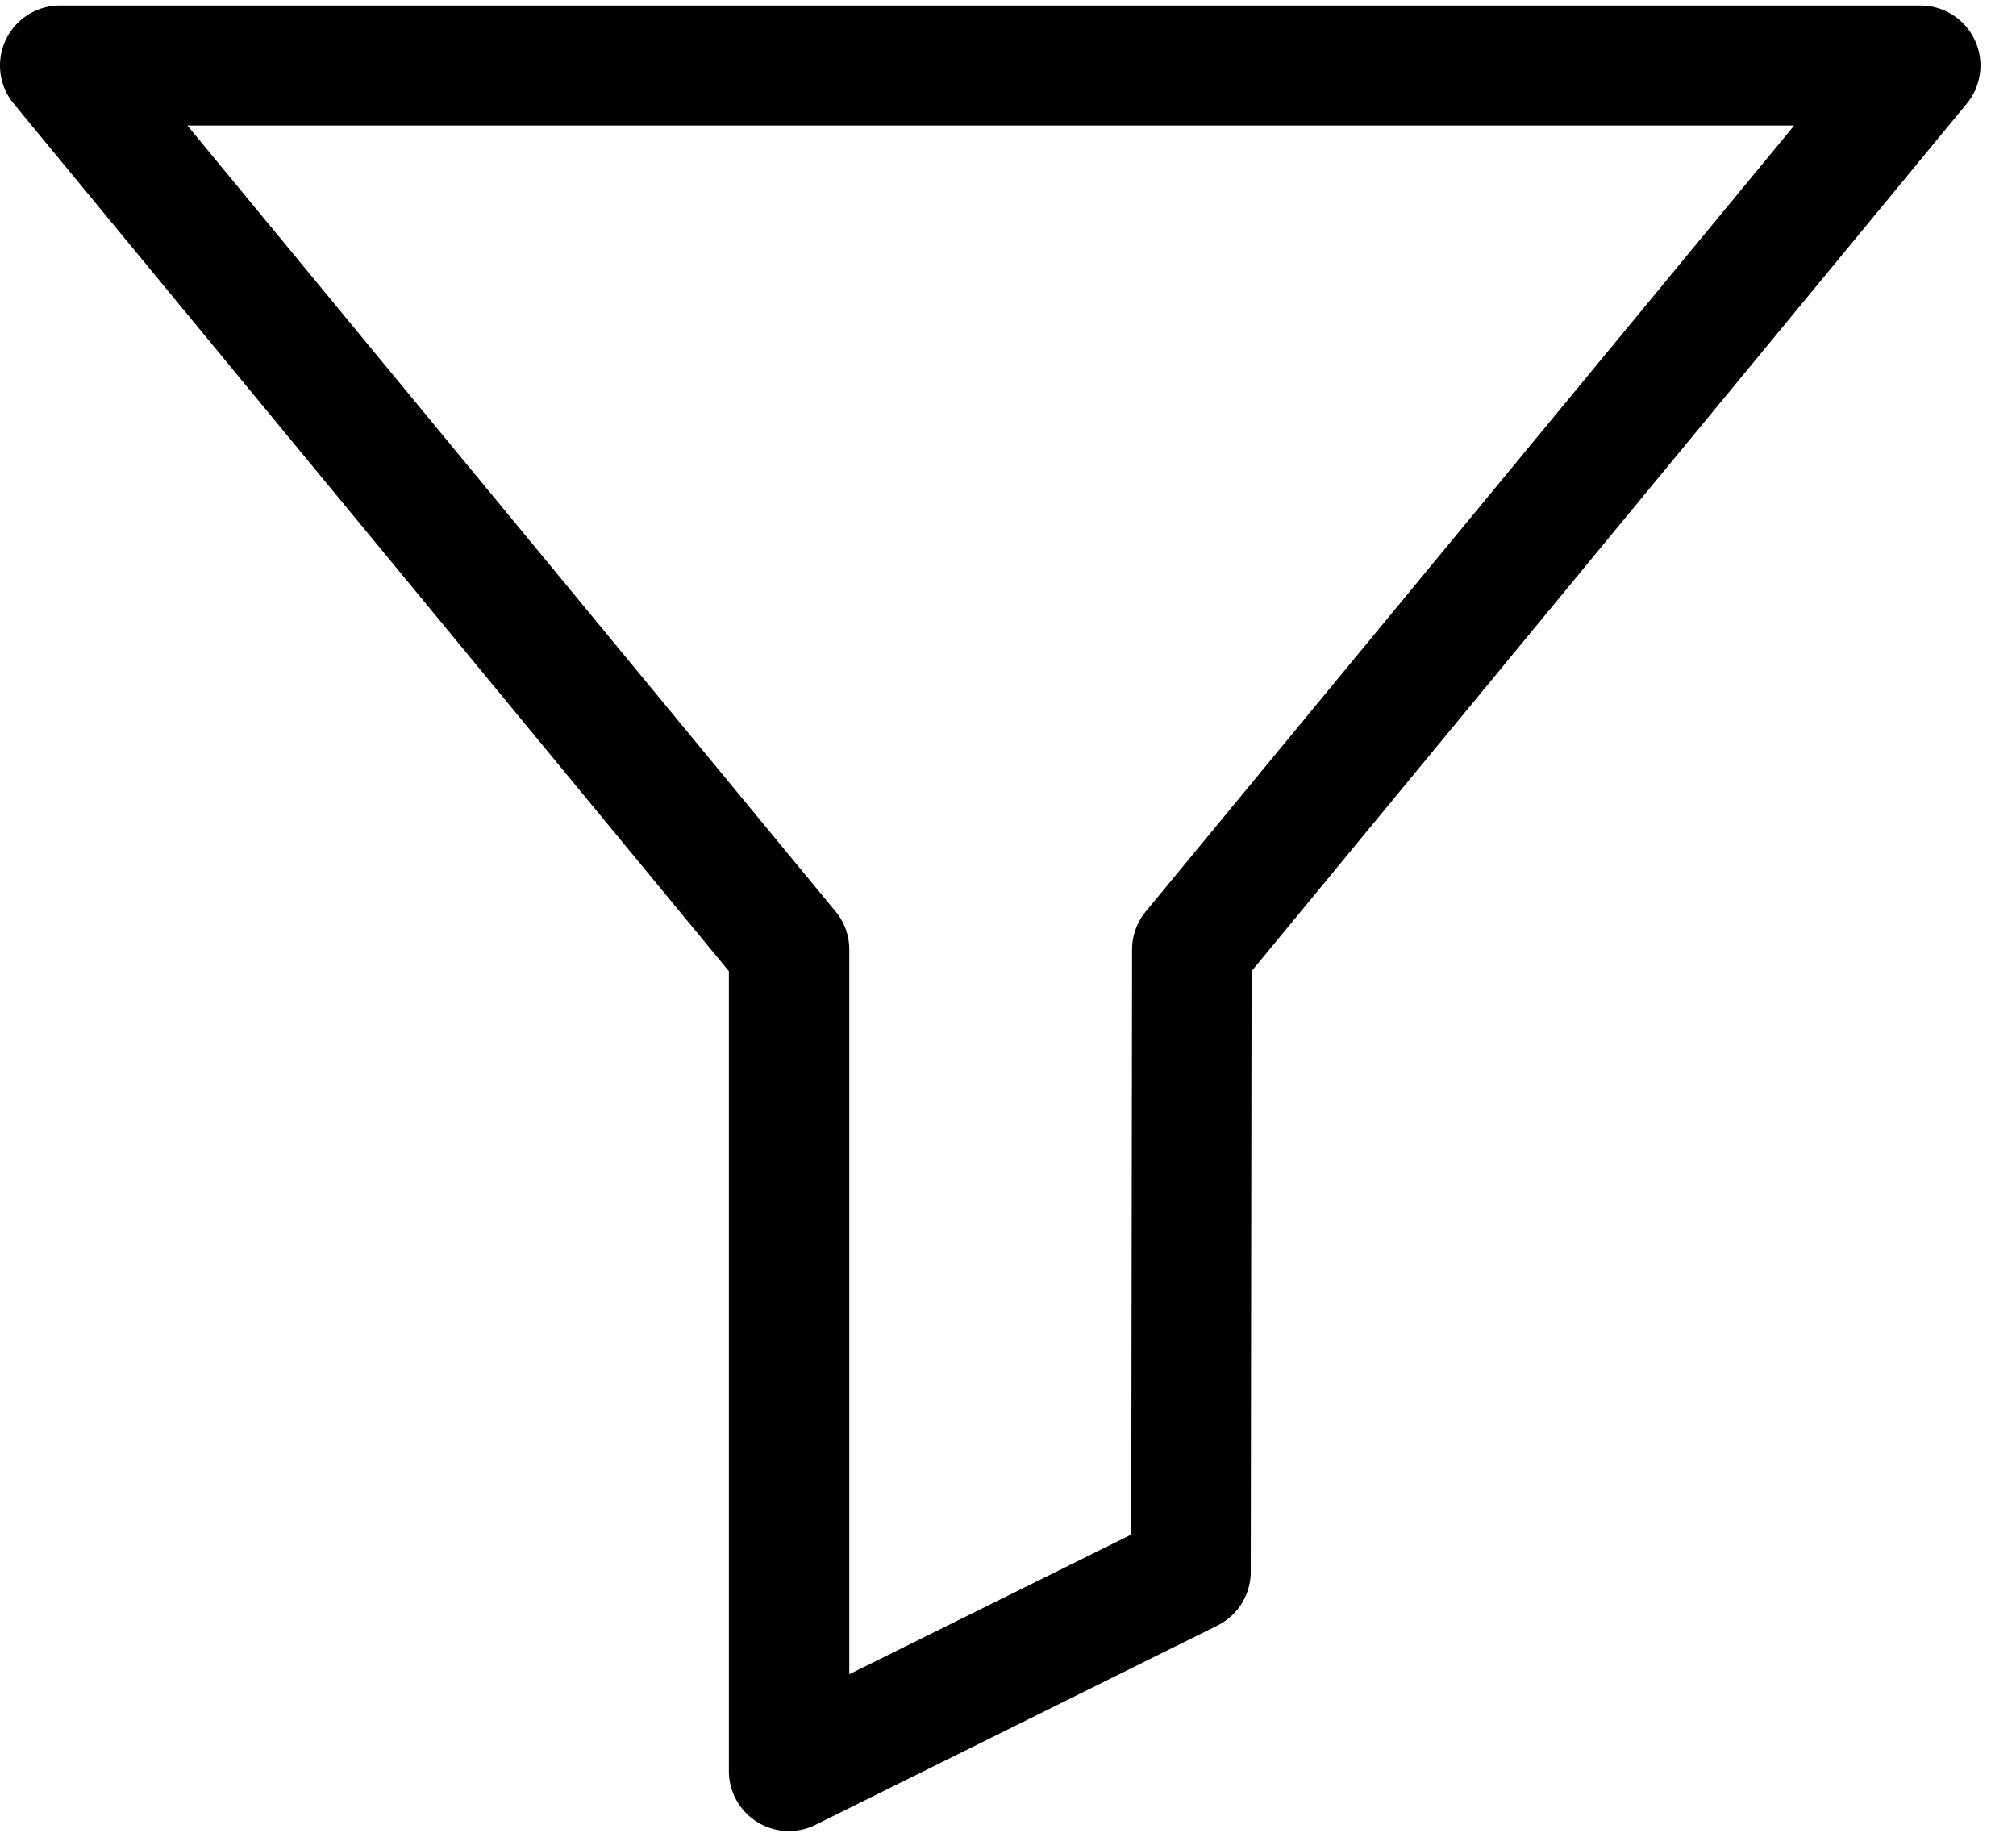 <svg xmlns="http://www.w3.org/2000/svg" width="22" height="20" viewBox="0 0 22 20"><g><g><path d="M12.504 9.946a.655.655 0 0 0-.15.415l-.009 6.385-3.077 1.524v-7.908c0-.152-.053-.3-.15-.416L2.045 1.37h17.534zM21.55.436a.655.655 0 0 0-.593-.376H.655A.655.655 0 0 0 .15 1.132l7.804 9.466v8.728a.655.655 0 0 0 .946.587l4.385-2.174a.655.655 0 0 0 .364-.586l.009-6.555 7.804-9.466a.655.655 0 0 0 .088-.696z"/></g></g></svg>